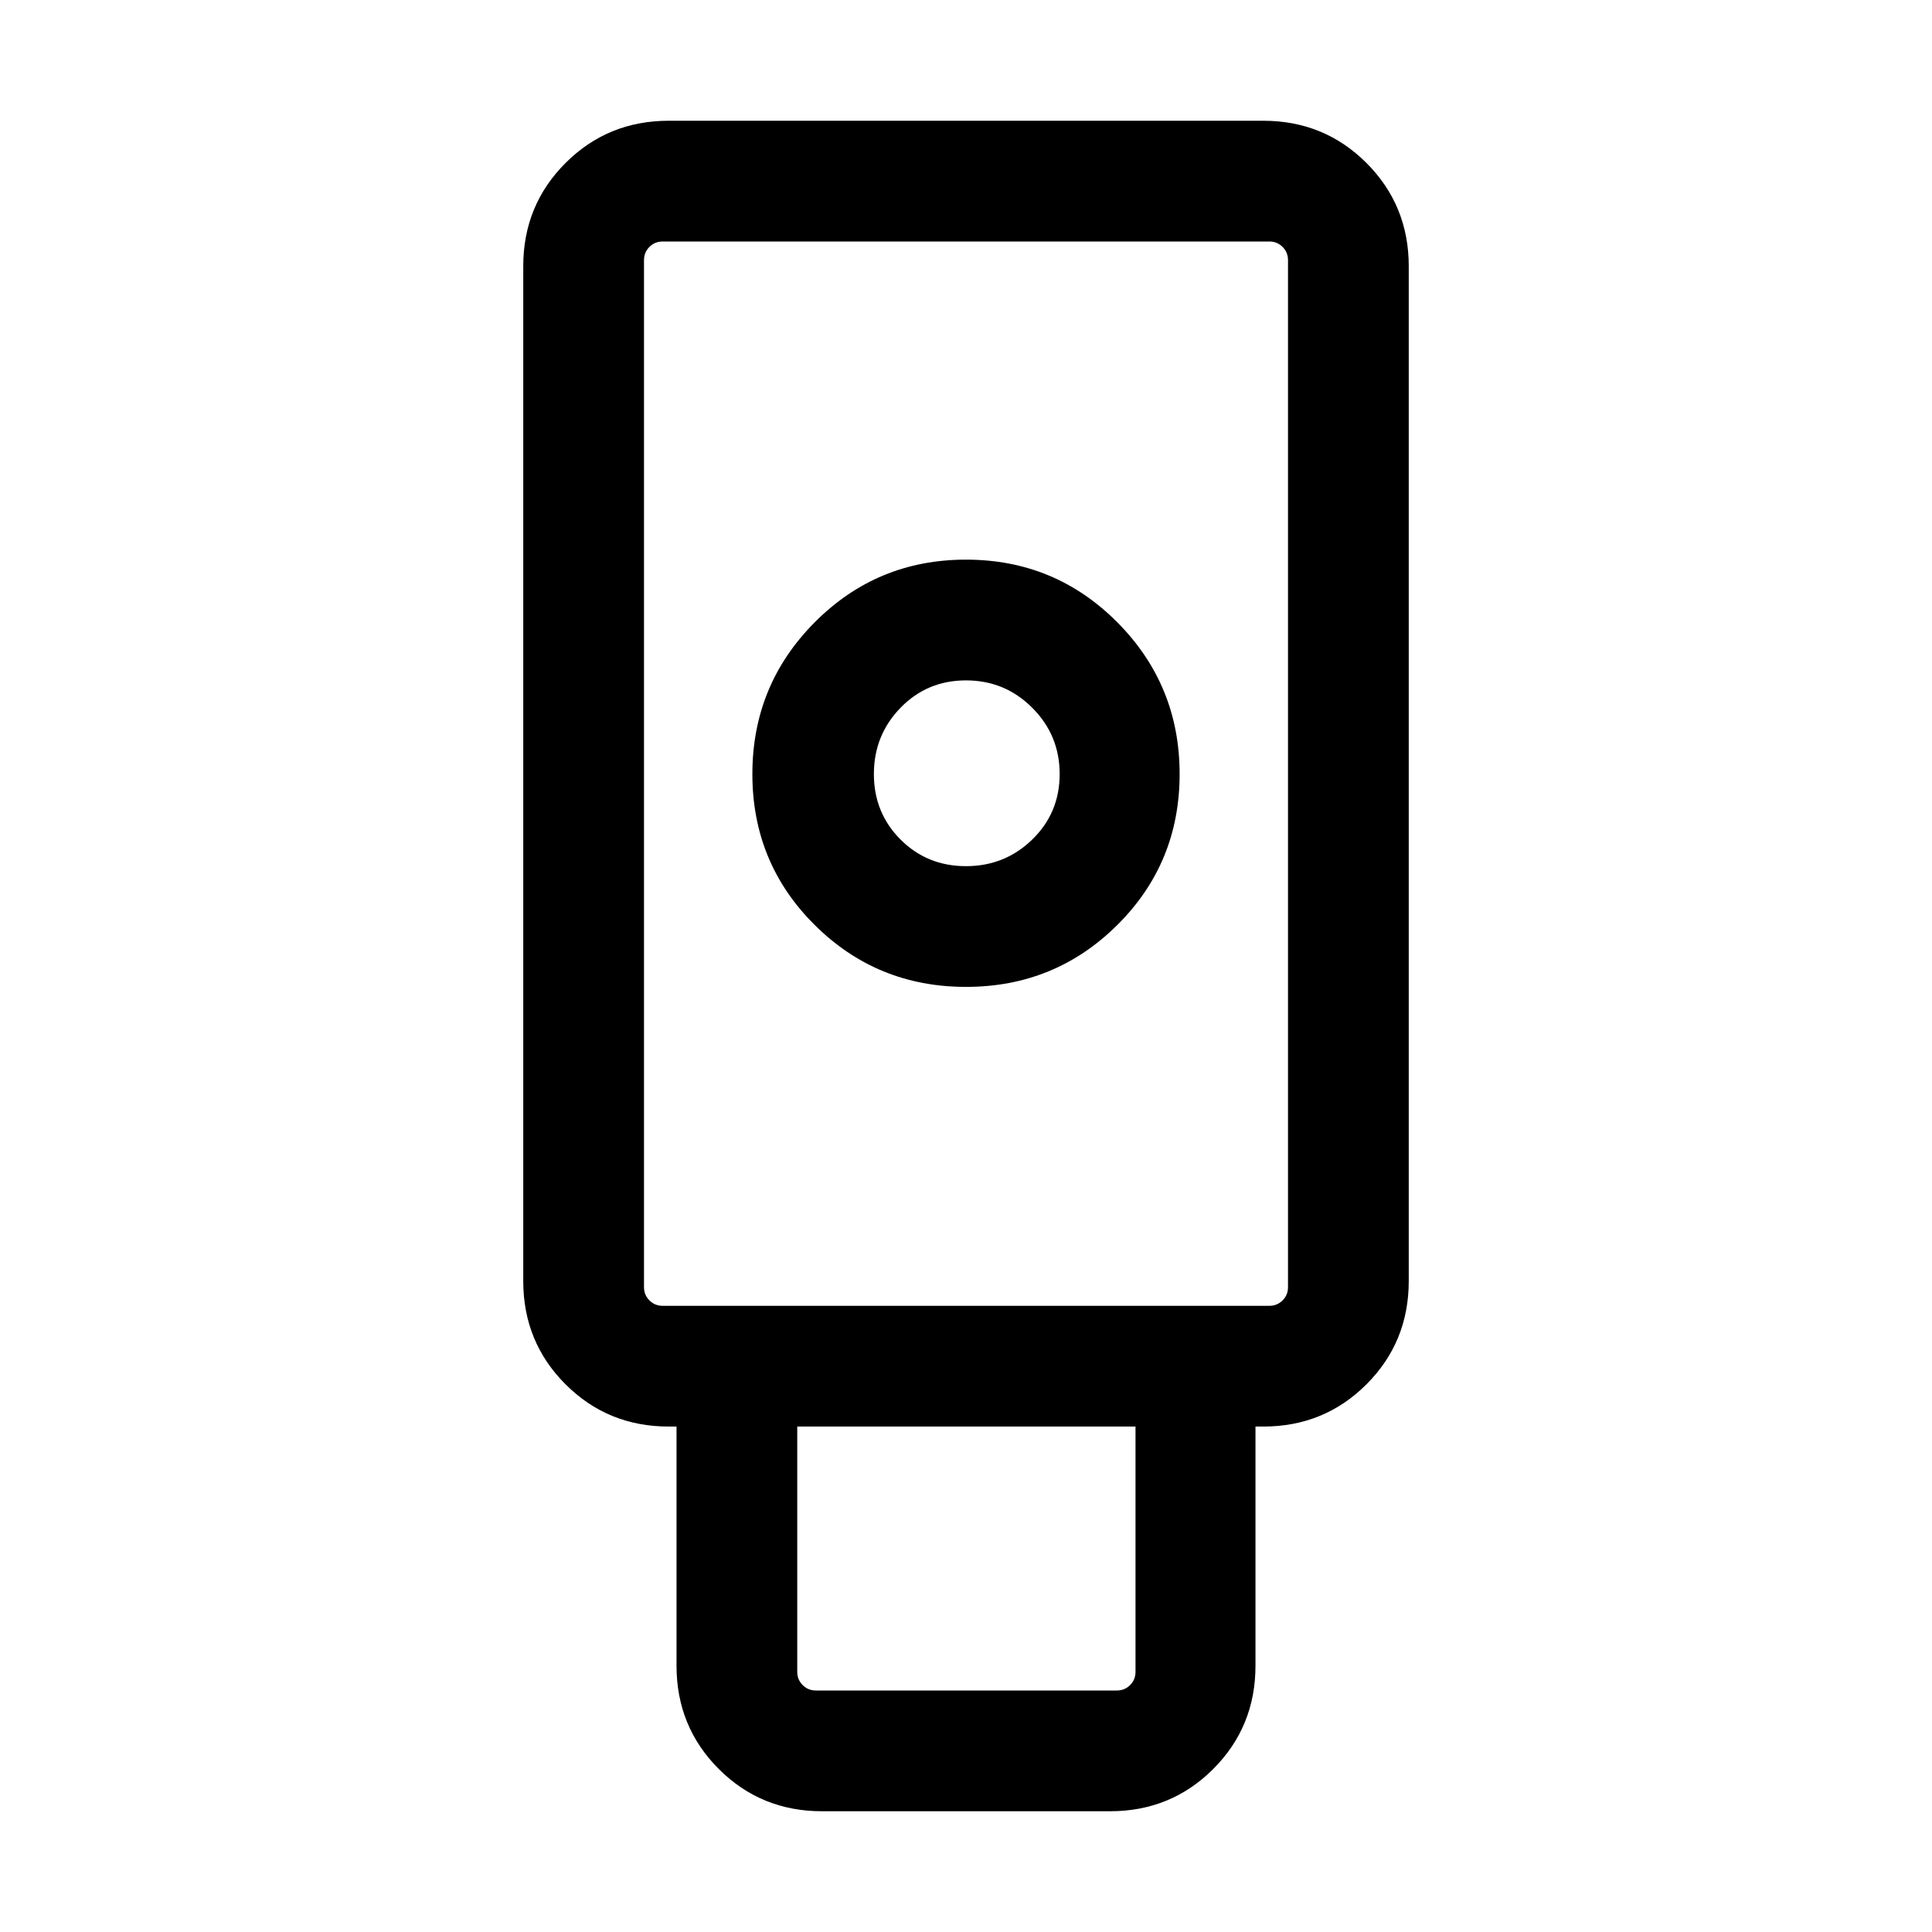 <svg xmlns="http://www.w3.org/2000/svg" height="24" viewBox="0 -960 960 960" width="24"><path d="M408.46-60q-30.31 0-51.31-21-20.99-21-20.99-51.31v-118.84h-3.85q-30.31 0-51.31-21-21-21-21-51.31v-504.23Q260-858 281-879q21-21 51.31-21h295.38Q658-900 679-879q21 21 21 51.31v504.23q0 30.31-21 51.31-21 21-51.31 21h-3.85v118.84q0 30.31-20.99 51.31-21 21-51.31 21H408.46ZM480-469.62q44.23 0 75.19-30.77 30.96-30.76 30.96-74.99 0-44.23-30.96-75.39-30.96-31.15-75.19-31.15t-75.19 31.15q-30.96 31.16-30.96 75.39 0 44.23 30.96 74.99 30.96 30.77 75.19 30.77ZM405.39-120H555q3.85 0 6.54-2.69 2.69-2.7 2.69-6.54v-121.92H396.15v121.92q0 3.84 2.7 6.54 2.69 2.69 6.54 2.69Zm-76.16-191.15h301.54q3.84 0 6.54-2.7 2.69-2.69 2.69-6.53v-510.39q0-3.84-2.69-6.54-2.7-2.69-6.54-2.69H329.23q-3.84 0-6.54 2.69-2.69 2.7-2.69 6.54v510.39q0 3.84 2.69 6.53 2.7 2.7 6.54 2.7ZM480-529.61q-19.31 0-32.54-13.24-13.23-13.23-13.23-32.53 0-19.31 13.23-32.93 13.23-13.61 32.54-13.61t32.92 13.61q13.62 13.62 13.62 32.93 0 19.3-13.62 32.53-13.61 13.24-32.92 13.24ZM329.23-311.15H320 640 329.23Z"/></svg>